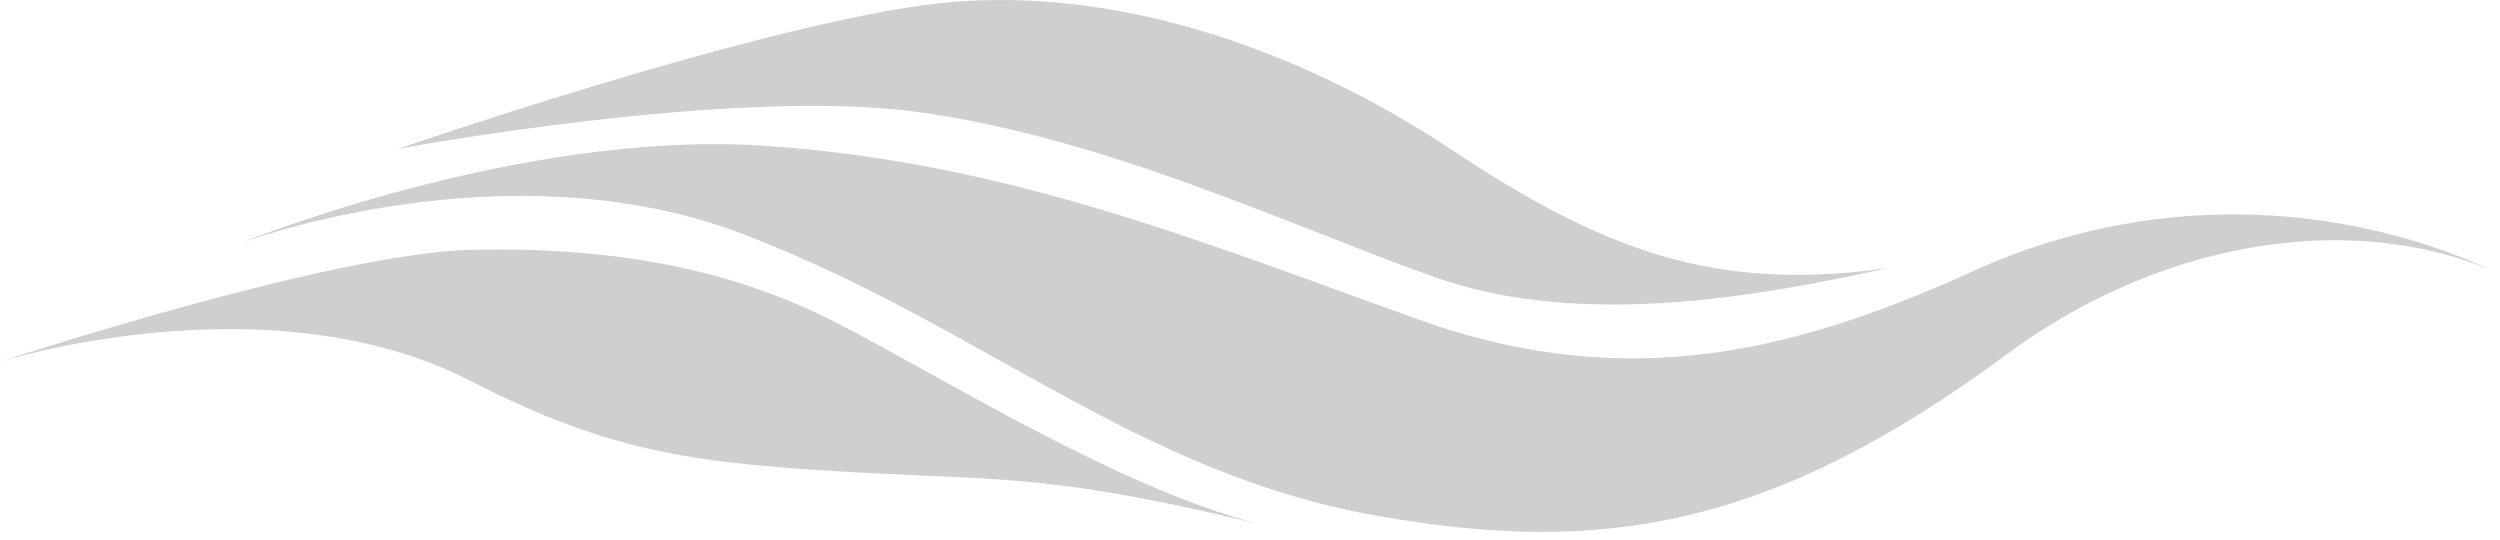 <svg width="176" height="38" viewBox="0 0 176 38" fill="none" xmlns="http://www.w3.org/2000/svg">
<path d="M28.04 10.475C28.04 10.475 52.38 2.075 65.09 0.355C77.8 -1.365 91.36 3.355 102.09 10.475C112.82 17.595 120.61 20.595 132.89 18.875C124.06 20.815 111.35 23.185 101.02 19.515C90.69 15.845 77.92 9.715 64.62 7.885C51.52 6.095 28.04 10.475 28.04 10.475Z" fill="black" fill-opacity="0.19"/>
<path d="M16.85 17.145C16.85 17.145 36.44 9.145 53.67 10.255C70.9 11.365 84.9 17.145 99.98 22.535C115.06 27.925 127.12 24.475 139.39 18.875C145.092 16.346 151.266 15.058 157.503 15.094C163.74 15.13 169.898 16.49 175.57 19.085C164.81 14.565 151.5 17.375 141.33 24.905C124.42 37.415 112.46 39.045 96.96 36.315C79.96 33.315 69.18 22.965 52.38 16.505C35.58 10.045 16.85 17.145 16.85 17.145Z" fill="black" fill-opacity="0.19"/>
<path d="M0 25.465C0 25.465 23.31 17.795 33.21 17.585C43.11 17.375 51.41 18.875 58.95 22.755C66.49 26.635 78.65 34.295 88.56 36.875C74.34 33.435 70.56 33.805 61.21 33.305C49.15 32.655 43.21 31.985 33.14 26.825C18.85 19.485 0 25.465 0 25.465Z" fill="black" fill-opacity="0.19"/>
</svg>
